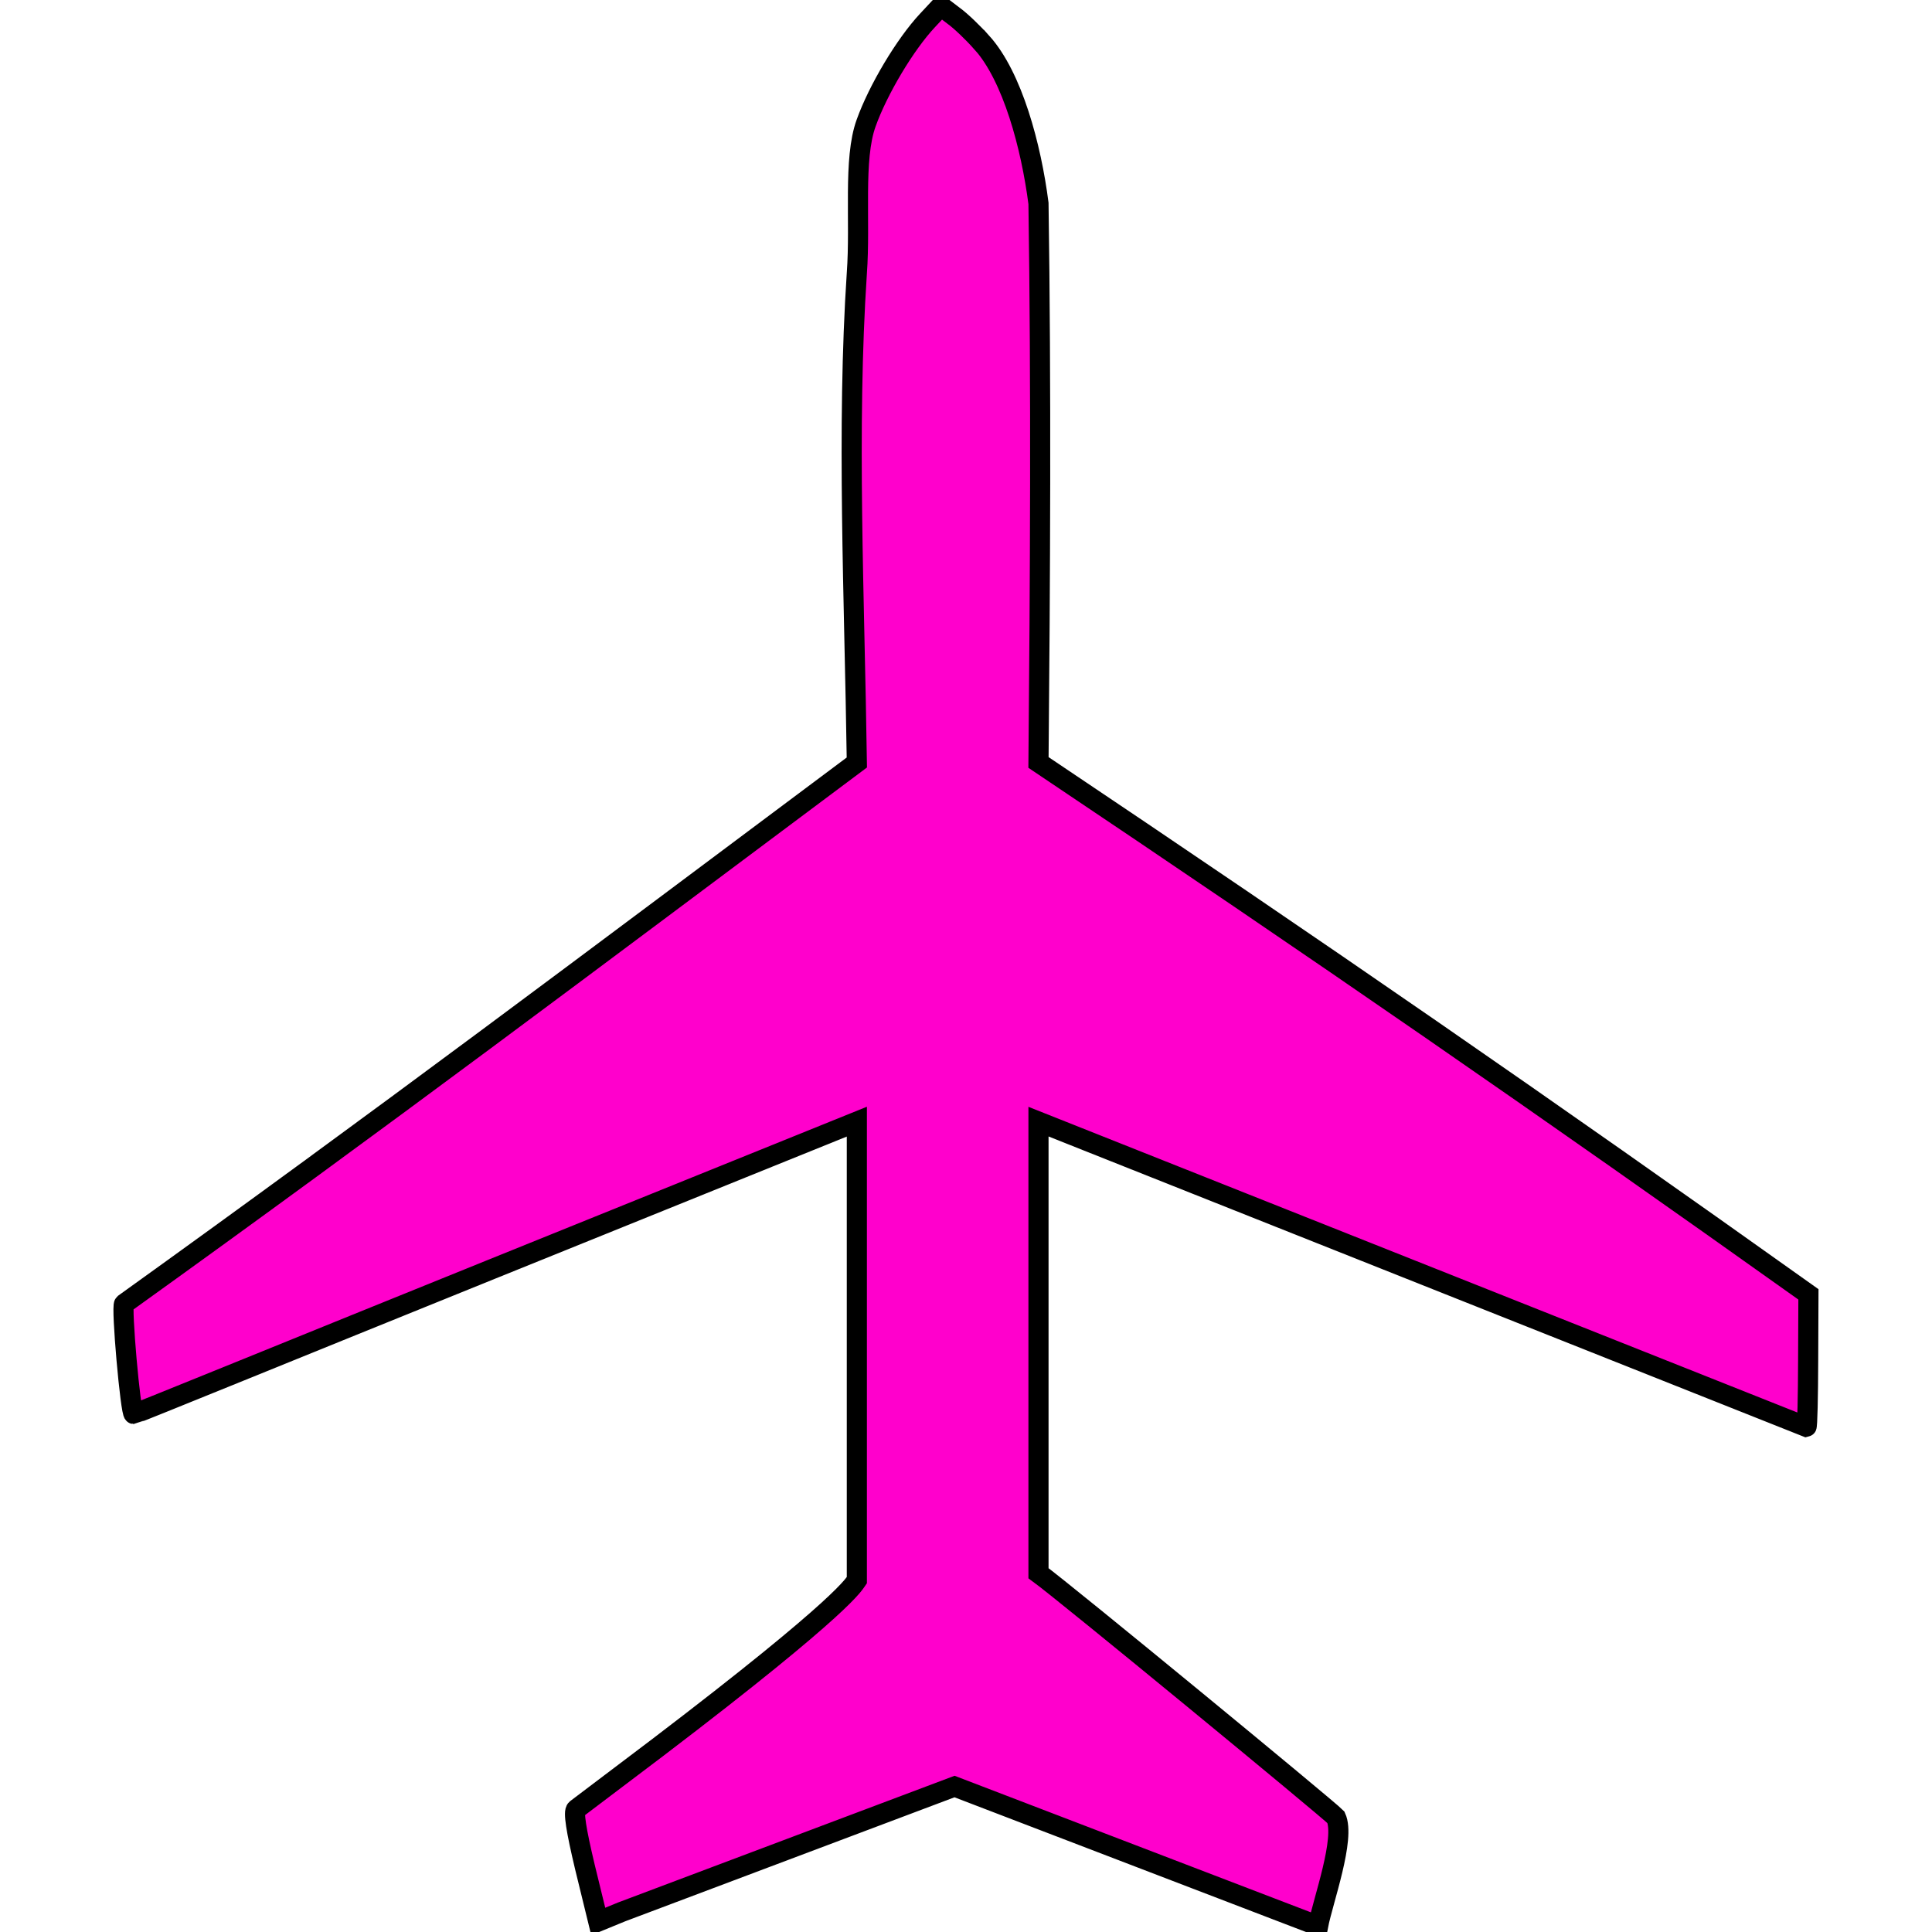 <?xml version="1.0" encoding="UTF-8" standalone="no"?>
<!-- Svg Vector Icons : http://www.onlinewebfonts.com/icon -->

<svg
   xmlns:dc="http://purl.org/dc/elements/1.1/"
   xmlns:cc="http://creativecommons.org/ns#"
   xmlns:rdf="http://www.w3.org/1999/02/22-rdf-syntax-ns#"
   xmlns:svg="http://www.w3.org/2000/svg"
   xmlns="http://www.w3.org/2000/svg"
   xmlns:sodipodi="http://sodipodi.sourceforge.net/DTD/sodipodi-0.dtd"
   xmlns:inkscape="http://www.inkscape.org/namespaces/inkscape"
   version="1.1"
   x="0px"
   y="0px"
   viewBox="0 0 48 48"
   enable-background="new 0 0 1000 1000"
   xml:space="preserve"
   id="svg10"
   sodipodi:docname="plane.svg"
   width="48"
   height="48"
   inkscape:export-filename="/home/roman/plane.png"
   inkscape:export-xdpi="149.96001"
   inkscape:export-ydpi="149.96001"
   inkscape:version="0.92.5 (2060ec1f9f, 2020-04-08)"><defs
   id="defs14" /><sodipodi:namedview
   pagecolor="#ffffff"
   bordercolor="#666666"
   borderopacity="1"
   objecttolerance="10"
   gridtolerance="10"
   guidetolerance="10"
   inkscape:pageopacity="0"
   inkscape:pageshadow="2"
   inkscape:window-width="1920"
   inkscape:window-height="989"
   id="namedview12"
   showgrid="false"
   inkscape:lockguides="true"
   inkscape:zoom="12.468751"
   inkscape:cx="28.068673"
   inkscape:cy="31.999998"
   inkscape:window-x="0"
   inkscape:window-y="0"
   inkscape:window-maximized="1"
   inkscape:current-layer="svg10" />
<path
   d="m 24.391,1.054 c 0.768,0.852 1.228,2.587 1.41,4 0.068,4.567 0.042,9.327 0,13.889 7.016,4.704 12.563,8.54 19.129,13.215 l -0.007,1.644 c -0.003,0.901 -0.019,1.646 -0.042,1.65 L 25.801,27.867 v 11.219 c 0.647,0.469 7.186,5.852 7.39,6.064 0.243,0.525 -0.321,2.067 -0.443,2.698 l -9.033,-3.462 -8.269,3.114 -0.583,0.239 -0.331,-1.353 c -0.22,-0.926 -0.292,-1.378 -0.216,-1.438 0.065,-0.047 0.978,-0.74 2.027,-1.533 4.718,-3.592 4.891,-4.085 4.945,-4.16 V 27.867 l -9.09,3.674 c -4.849,1.96 -8.833,3.588 -8.875,3.589 -0.08,-0.005 -0.316,-2.676 -0.24,-2.737 6.486,-4.657 11.317,-8.303 18.205,-13.449 -0.058,-4.091 -0.257,-8.299 0,-12.159 0.094,-1.287 -0.095,-2.83 0.231,-3.728 0.295,-0.826 0.968,-1.955 1.524,-2.549 l 0.333,-0.357 0.318,0.242 c 0.179,0.129 0.488,0.427 0.695,0.662 z"
   id="path4"
   inkscape:connector-curvature="0"
   style="fill:#ff00cc;stroke:#000000;stroke-width:0.5;stroke-miterlimit:4;stroke-dasharray:none"
   sodipodi:nodetypes="ccccccccccccccccccscccccccccc" />
</svg>